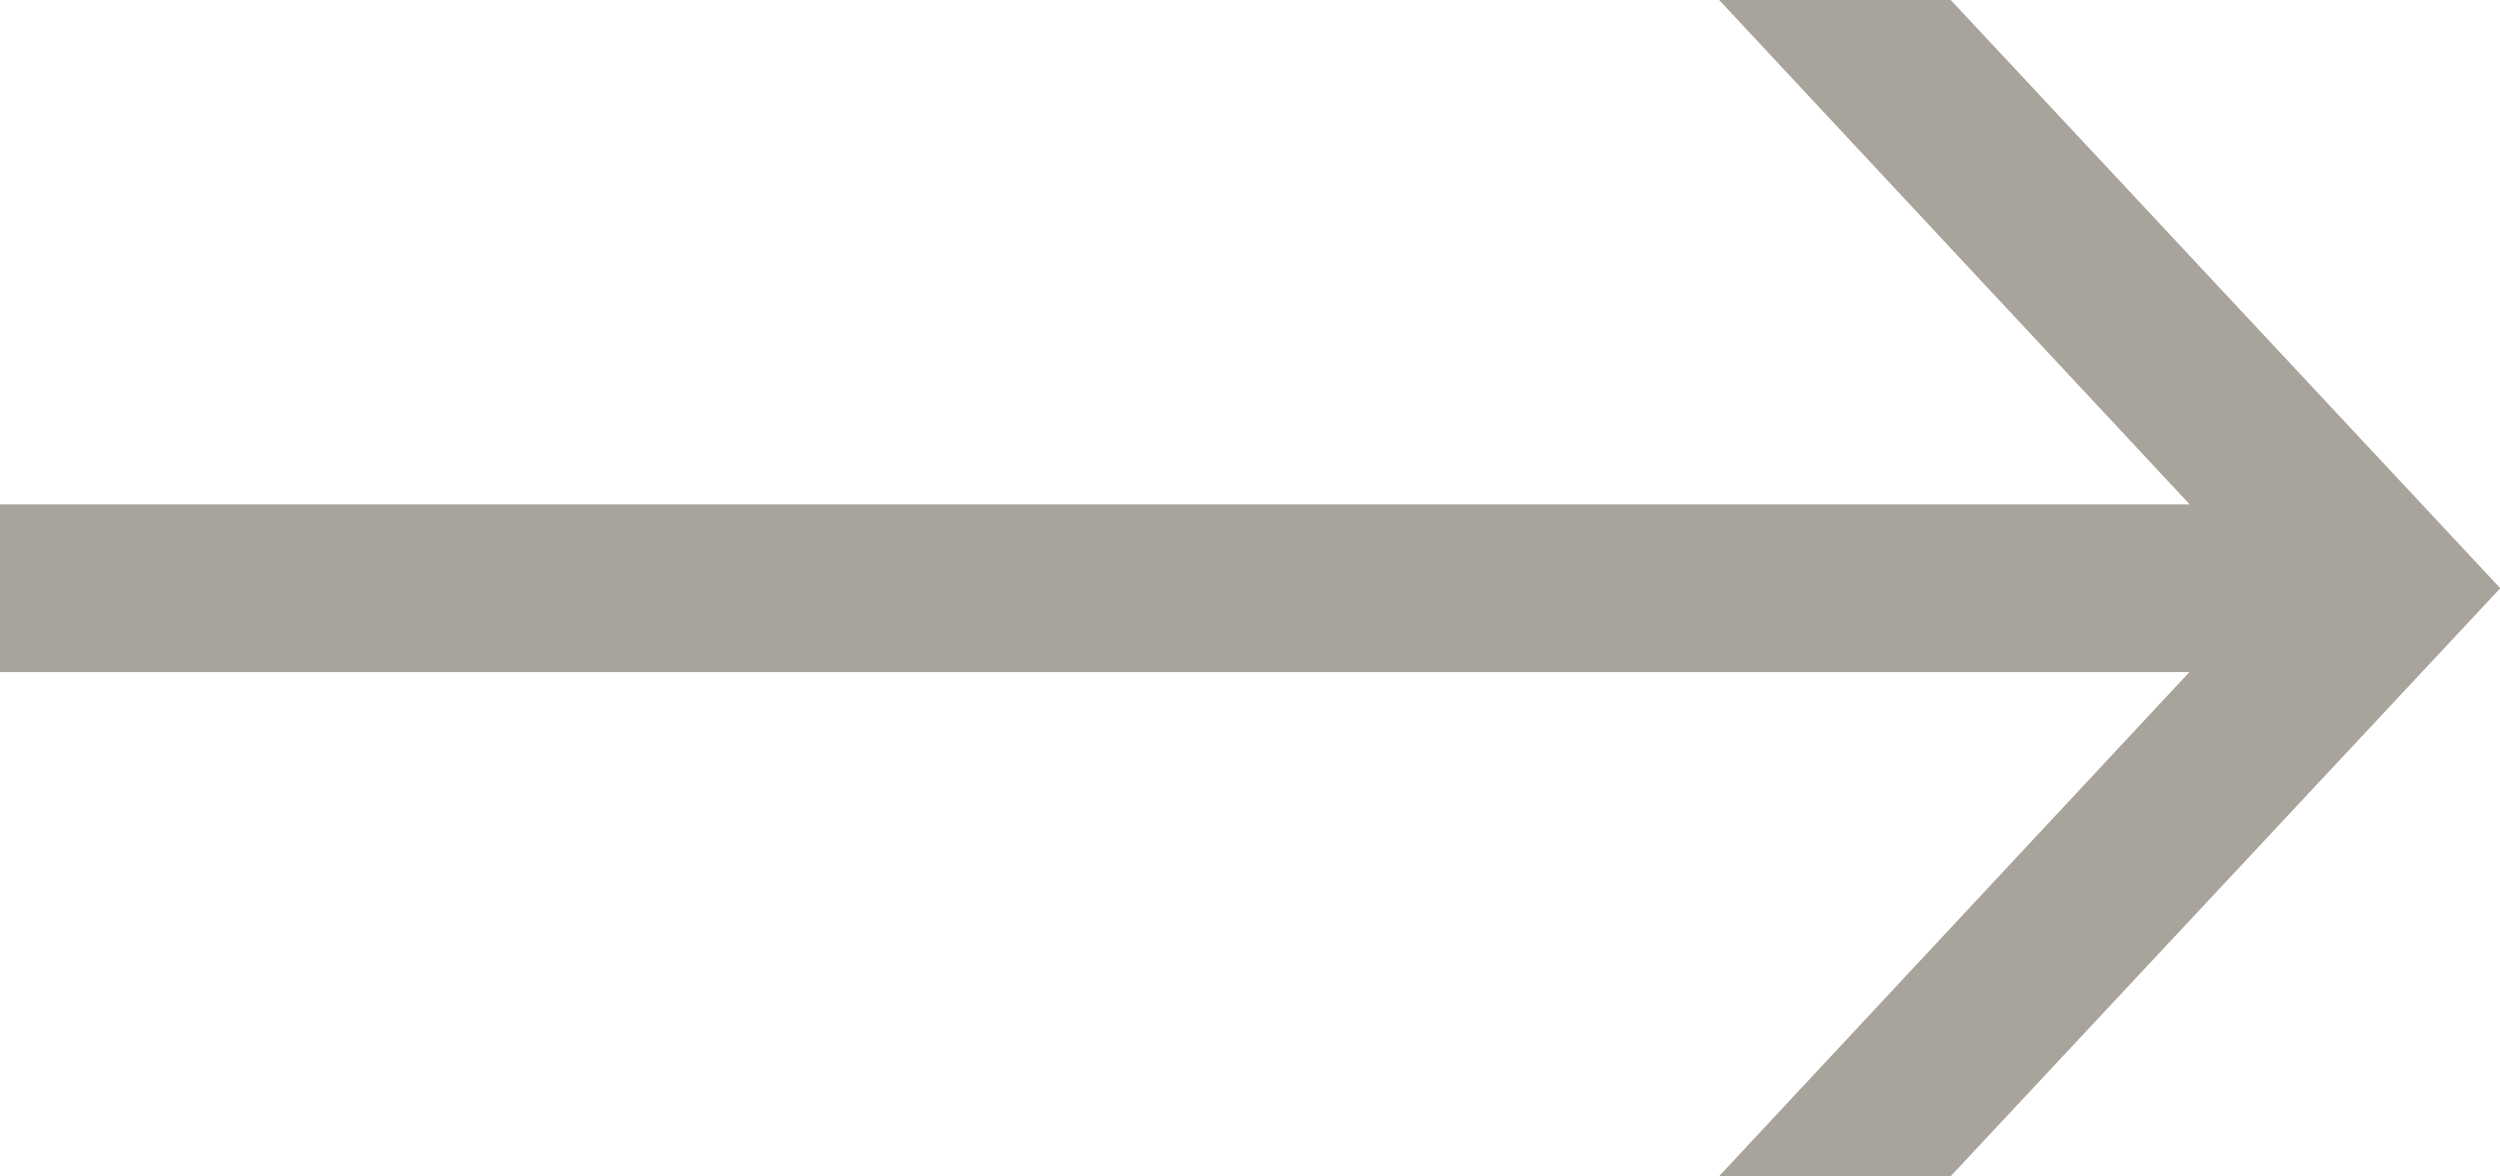 <svg xmlns="http://www.w3.org/2000/svg" width="17" height="8" viewBox="0 0 17 8">
<defs>
    <style>
      .cls-1 {
        fill: #a8a39b;
        fill-rule: evenodd;
      }
    </style>
  </defs>
  <path id="_" data-name="→" class="cls-1" d="M707.263,6041h-1.575l3.2-3.43H694v-1.14h14.89l-3.2-3.43h1.575l3.737,4Z" transform="translate(-694 -6033)"/>
</svg>
